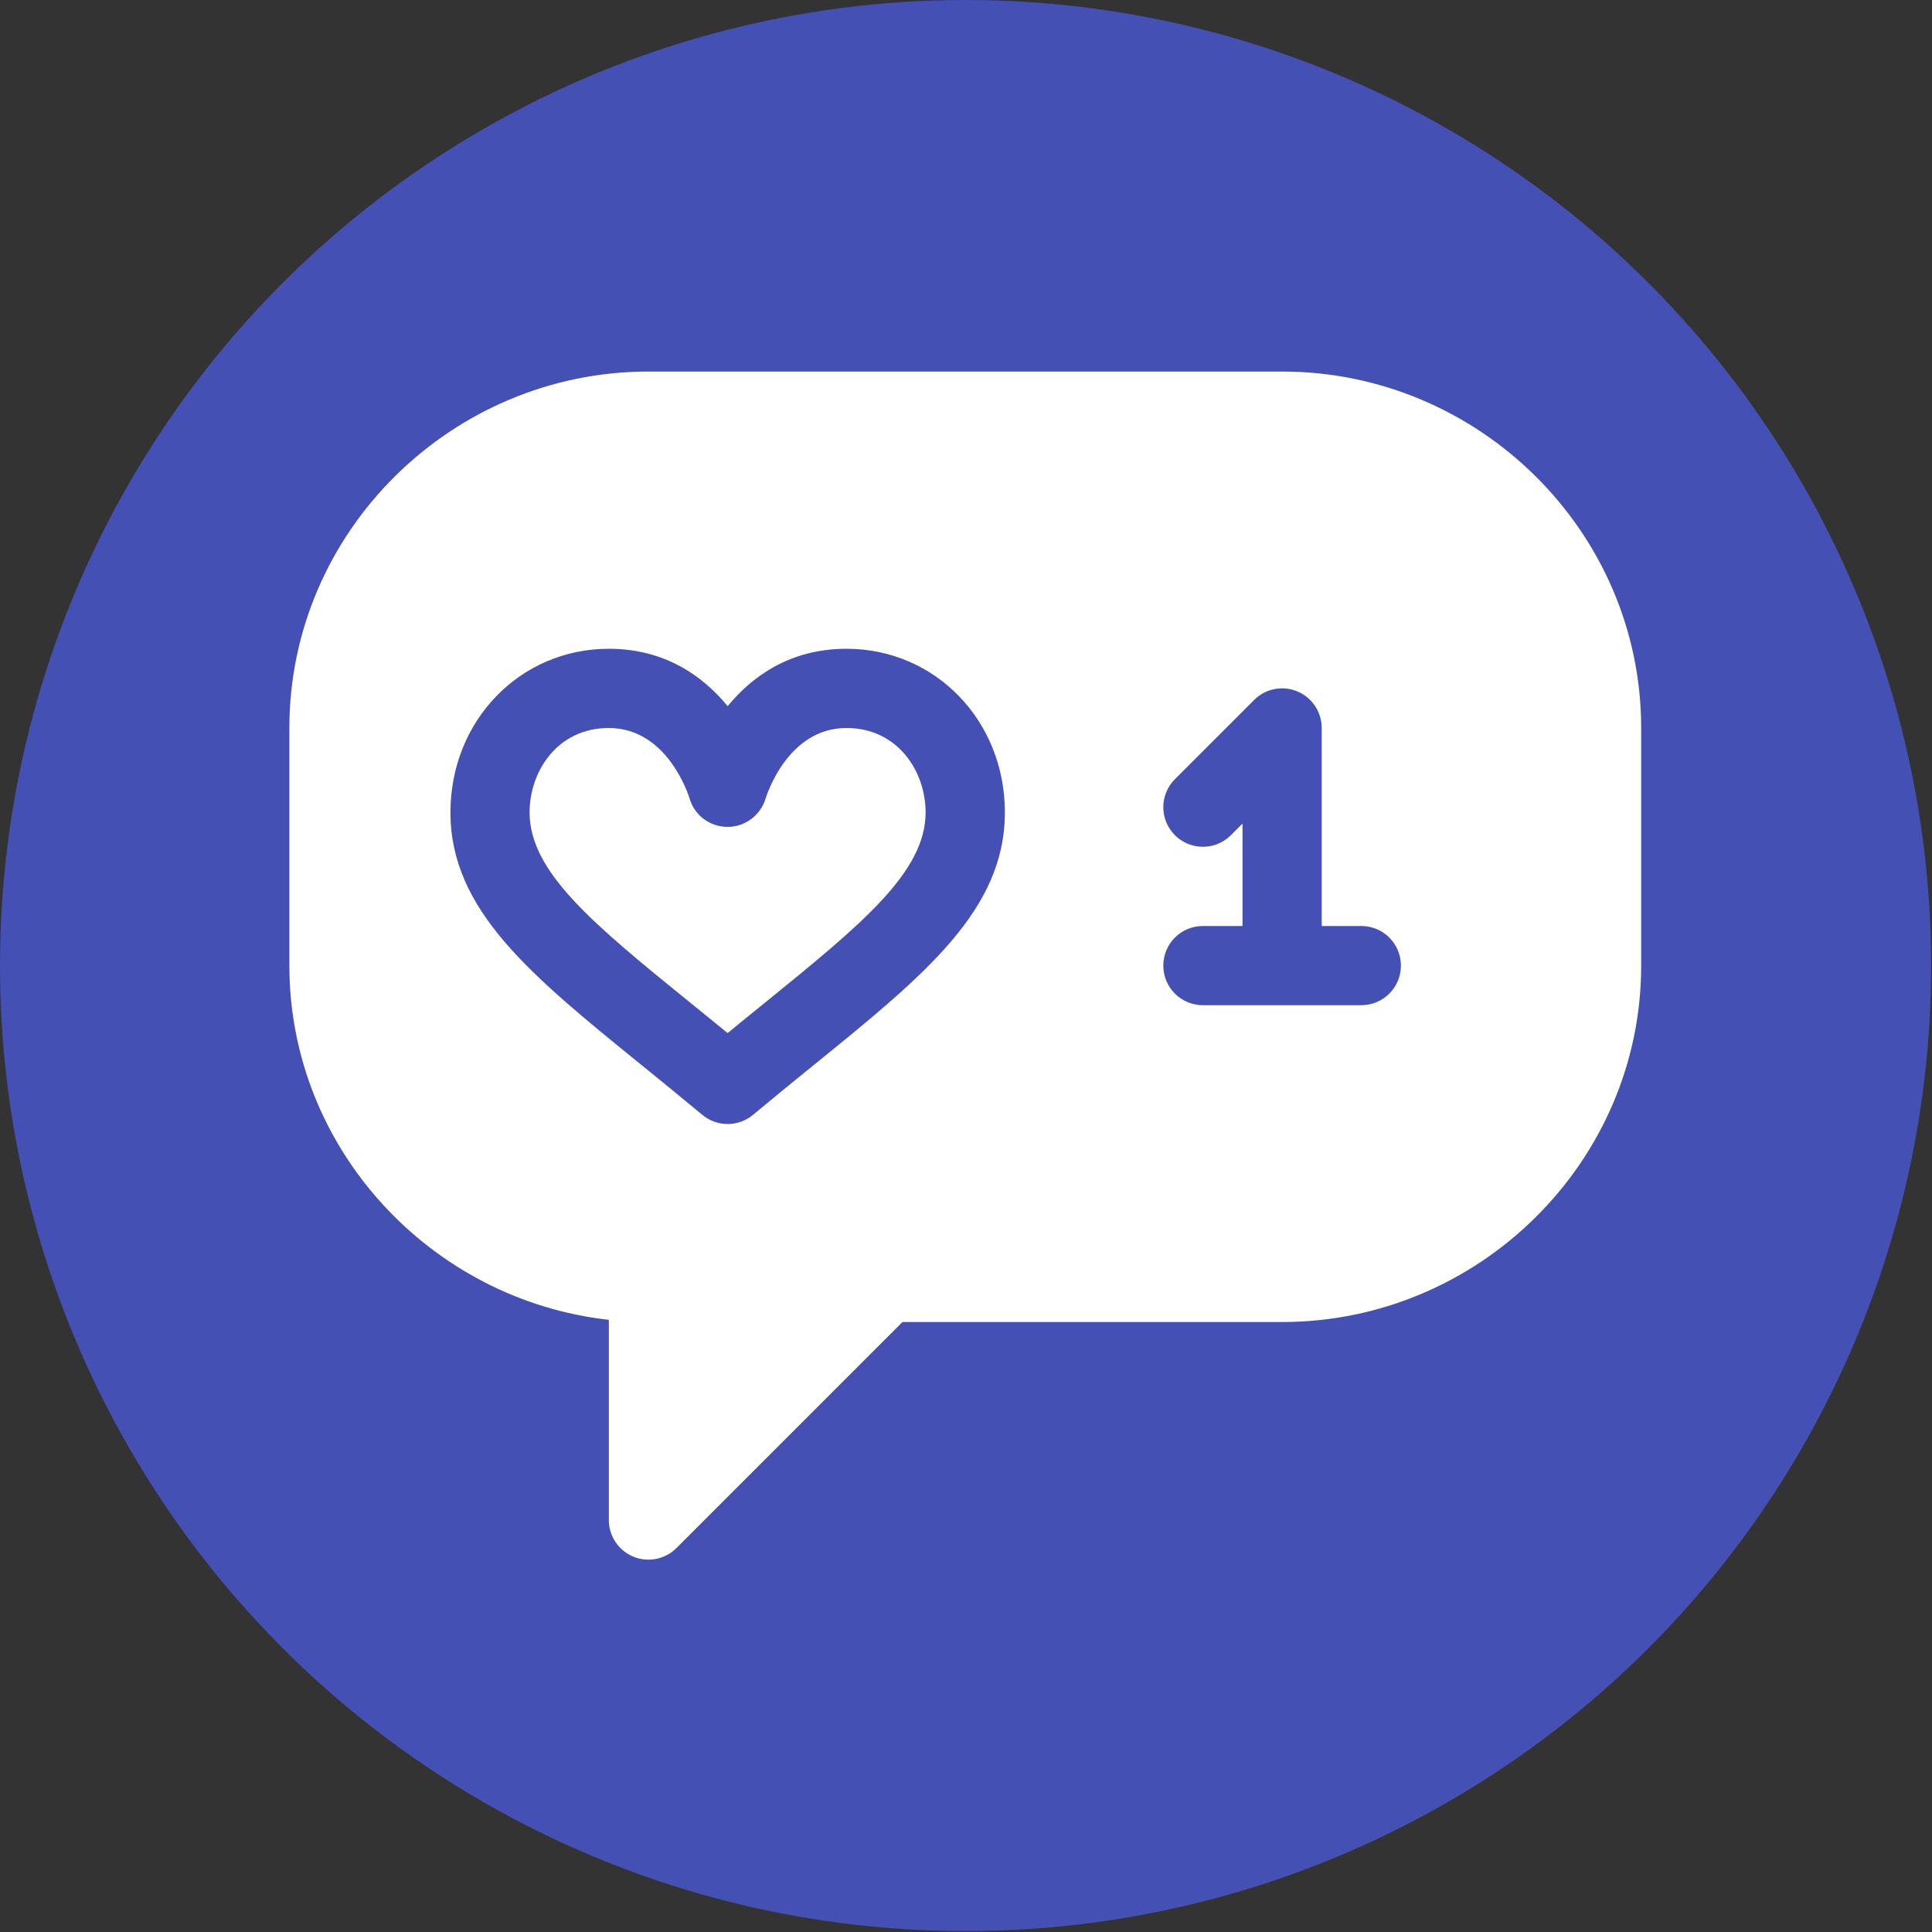<svg width="87" height="87" viewBox="0 0 87 87" fill="none" xmlns="http://www.w3.org/2000/svg">
<rect x="0" y="0" width="87" height="87" fill="#333333" stroke="none"/>
<circle cx="43.48" cy="43.48" r="43.48" fill="#4550B4"/>
<g clip-path="url(#clip0_1628_21188)">
<path d="M38.115 32.783C35.464 32.783 34.515 35.833 34.475 35.961C34.248 36.716 33.552 37.236 32.766 37.236C32.763 37.236 32.759 37.236 32.754 37.236C31.967 37.231 31.275 36.716 31.054 35.961C31.009 35.815 30.058 32.783 27.414 32.783C25.098 32.783 23.848 34.741 23.848 36.583C23.848 39.279 26.74 41.627 31.117 45.18C31.646 45.608 32.197 46.054 32.765 46.521C33.332 46.054 33.883 45.608 34.412 45.18C38.789 41.627 41.681 39.279 41.681 36.583C41.681 34.741 40.431 32.783 38.115 32.783Z" fill="white"/>
<path d="M57.735 16.731H29.201C20.35 16.731 13.031 23.931 13.031 32.782V43.482C13.031 51.73 19.402 58.543 27.417 59.433V68.449C27.417 69.17 27.851 69.822 28.518 70.097C29.176 70.371 29.947 70.224 30.462 69.71L40.639 59.532H57.735C66.585 59.532 73.904 52.333 73.904 43.482V32.782C73.904 23.931 66.585 16.731 57.735 16.731ZM36.661 47.947C35.796 48.649 34.876 49.397 33.908 50.203C33.579 50.478 33.173 50.616 32.767 50.616C32.362 50.616 31.956 50.478 31.627 50.203C30.658 49.397 29.739 48.649 28.873 47.947C23.887 43.902 20.284 40.978 20.284 36.582C20.284 32.451 23.417 29.215 27.417 29.215C29.962 29.215 31.67 30.464 32.767 31.798C33.865 30.464 35.573 29.215 38.117 29.215C42.118 29.215 45.251 32.451 45.251 36.582C45.251 40.978 41.648 43.902 36.661 47.947ZM61.301 45.265H54.168C53.182 45.265 52.385 44.468 52.385 43.482C52.385 42.496 53.182 41.699 54.168 41.699H55.951V37.087L55.429 37.609C54.732 38.306 53.603 38.306 52.907 37.609C52.21 36.913 52.21 35.784 52.907 35.088L56.474 31.521C56.982 31.009 57.749 30.856 58.417 31.134C59.084 31.409 59.518 32.061 59.518 32.782V41.699H61.301C62.287 41.699 63.085 42.496 63.085 43.482C63.085 44.468 62.287 45.265 61.301 45.265Z" fill="white"/>
</g>
<defs>
<clipPath id="clip0_1628_21188">
<rect width="60.873" height="60.873" fill="white" transform="translate(13.031 13.045)"/>
</clipPath>
</defs>
</svg>
